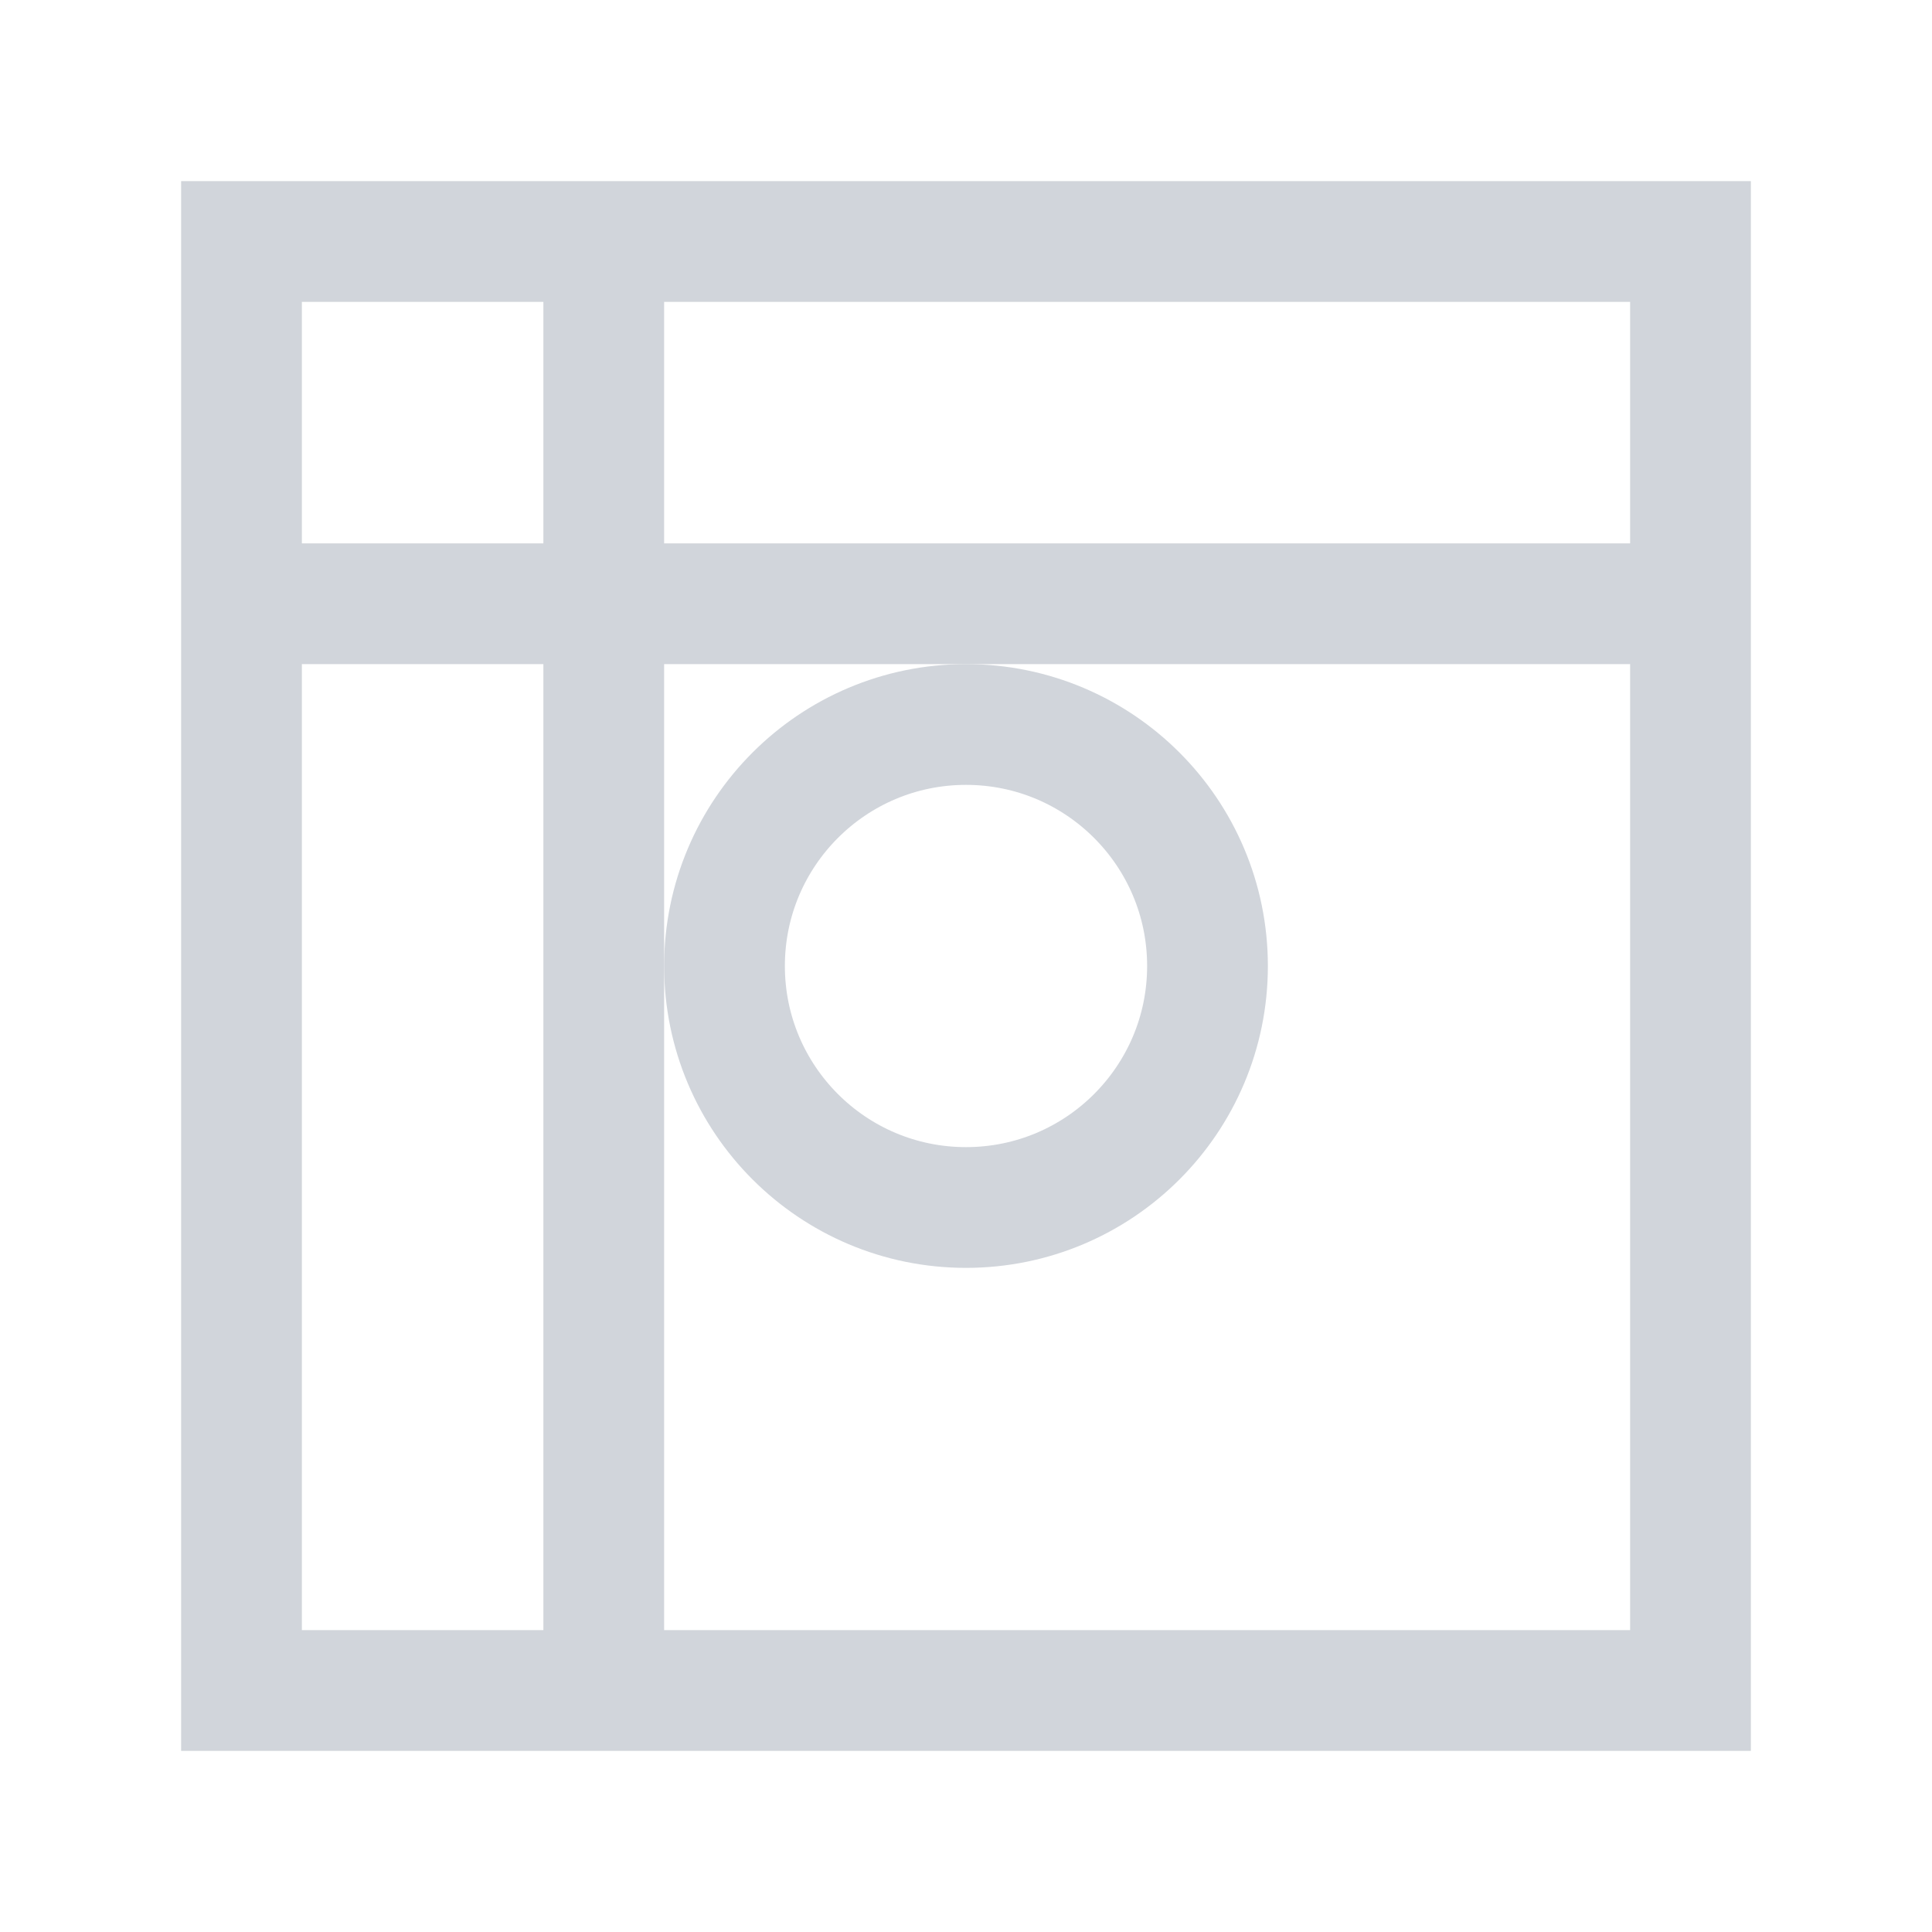 <?xml version="1.0" encoding="UTF-8"?>
<svg width="16" height="16" viewBox="0 0 16 16" fill="none" xmlns="http://www.w3.org/2000/svg">
  <rect width="16" height="16" rx="2" fill="transparent"/>
  <rect x="2" y="2" width="12" height="12" fill="none" stroke="#D1D5DB" stroke-width="1"/>
    <path d="M2 5h12M5 2v12" stroke="#D1D5DB" stroke-width="1"/>
    <circle cx="8" cy="8" r="2" fill="none" stroke="#D1D5DB" stroke-width="1"/>
</svg>